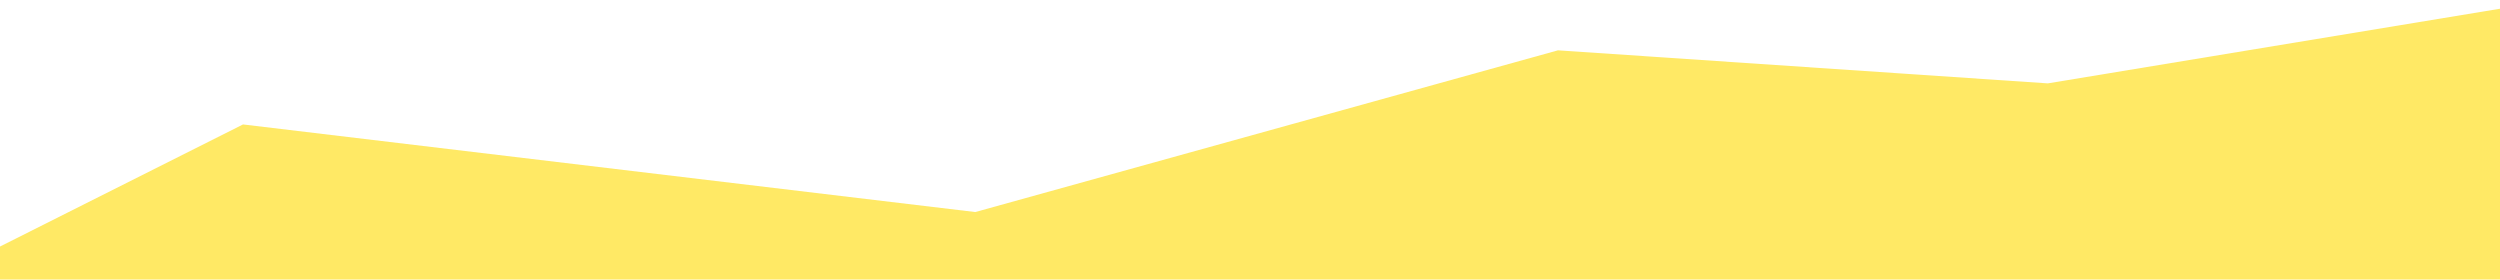 <svg width="100%" height="100%" viewBox="0 0 1440 161" fill="#FFE965" xmlns="http://www.w3.org/2000/svg">
<path d="M139.982 71.677L-49.11 166.679L1485.5 166.679L1467.82 0.433L1179.51 48.023L897.383 28.988L561.769 122.14L139.982 71.677Z" />
</svg>
